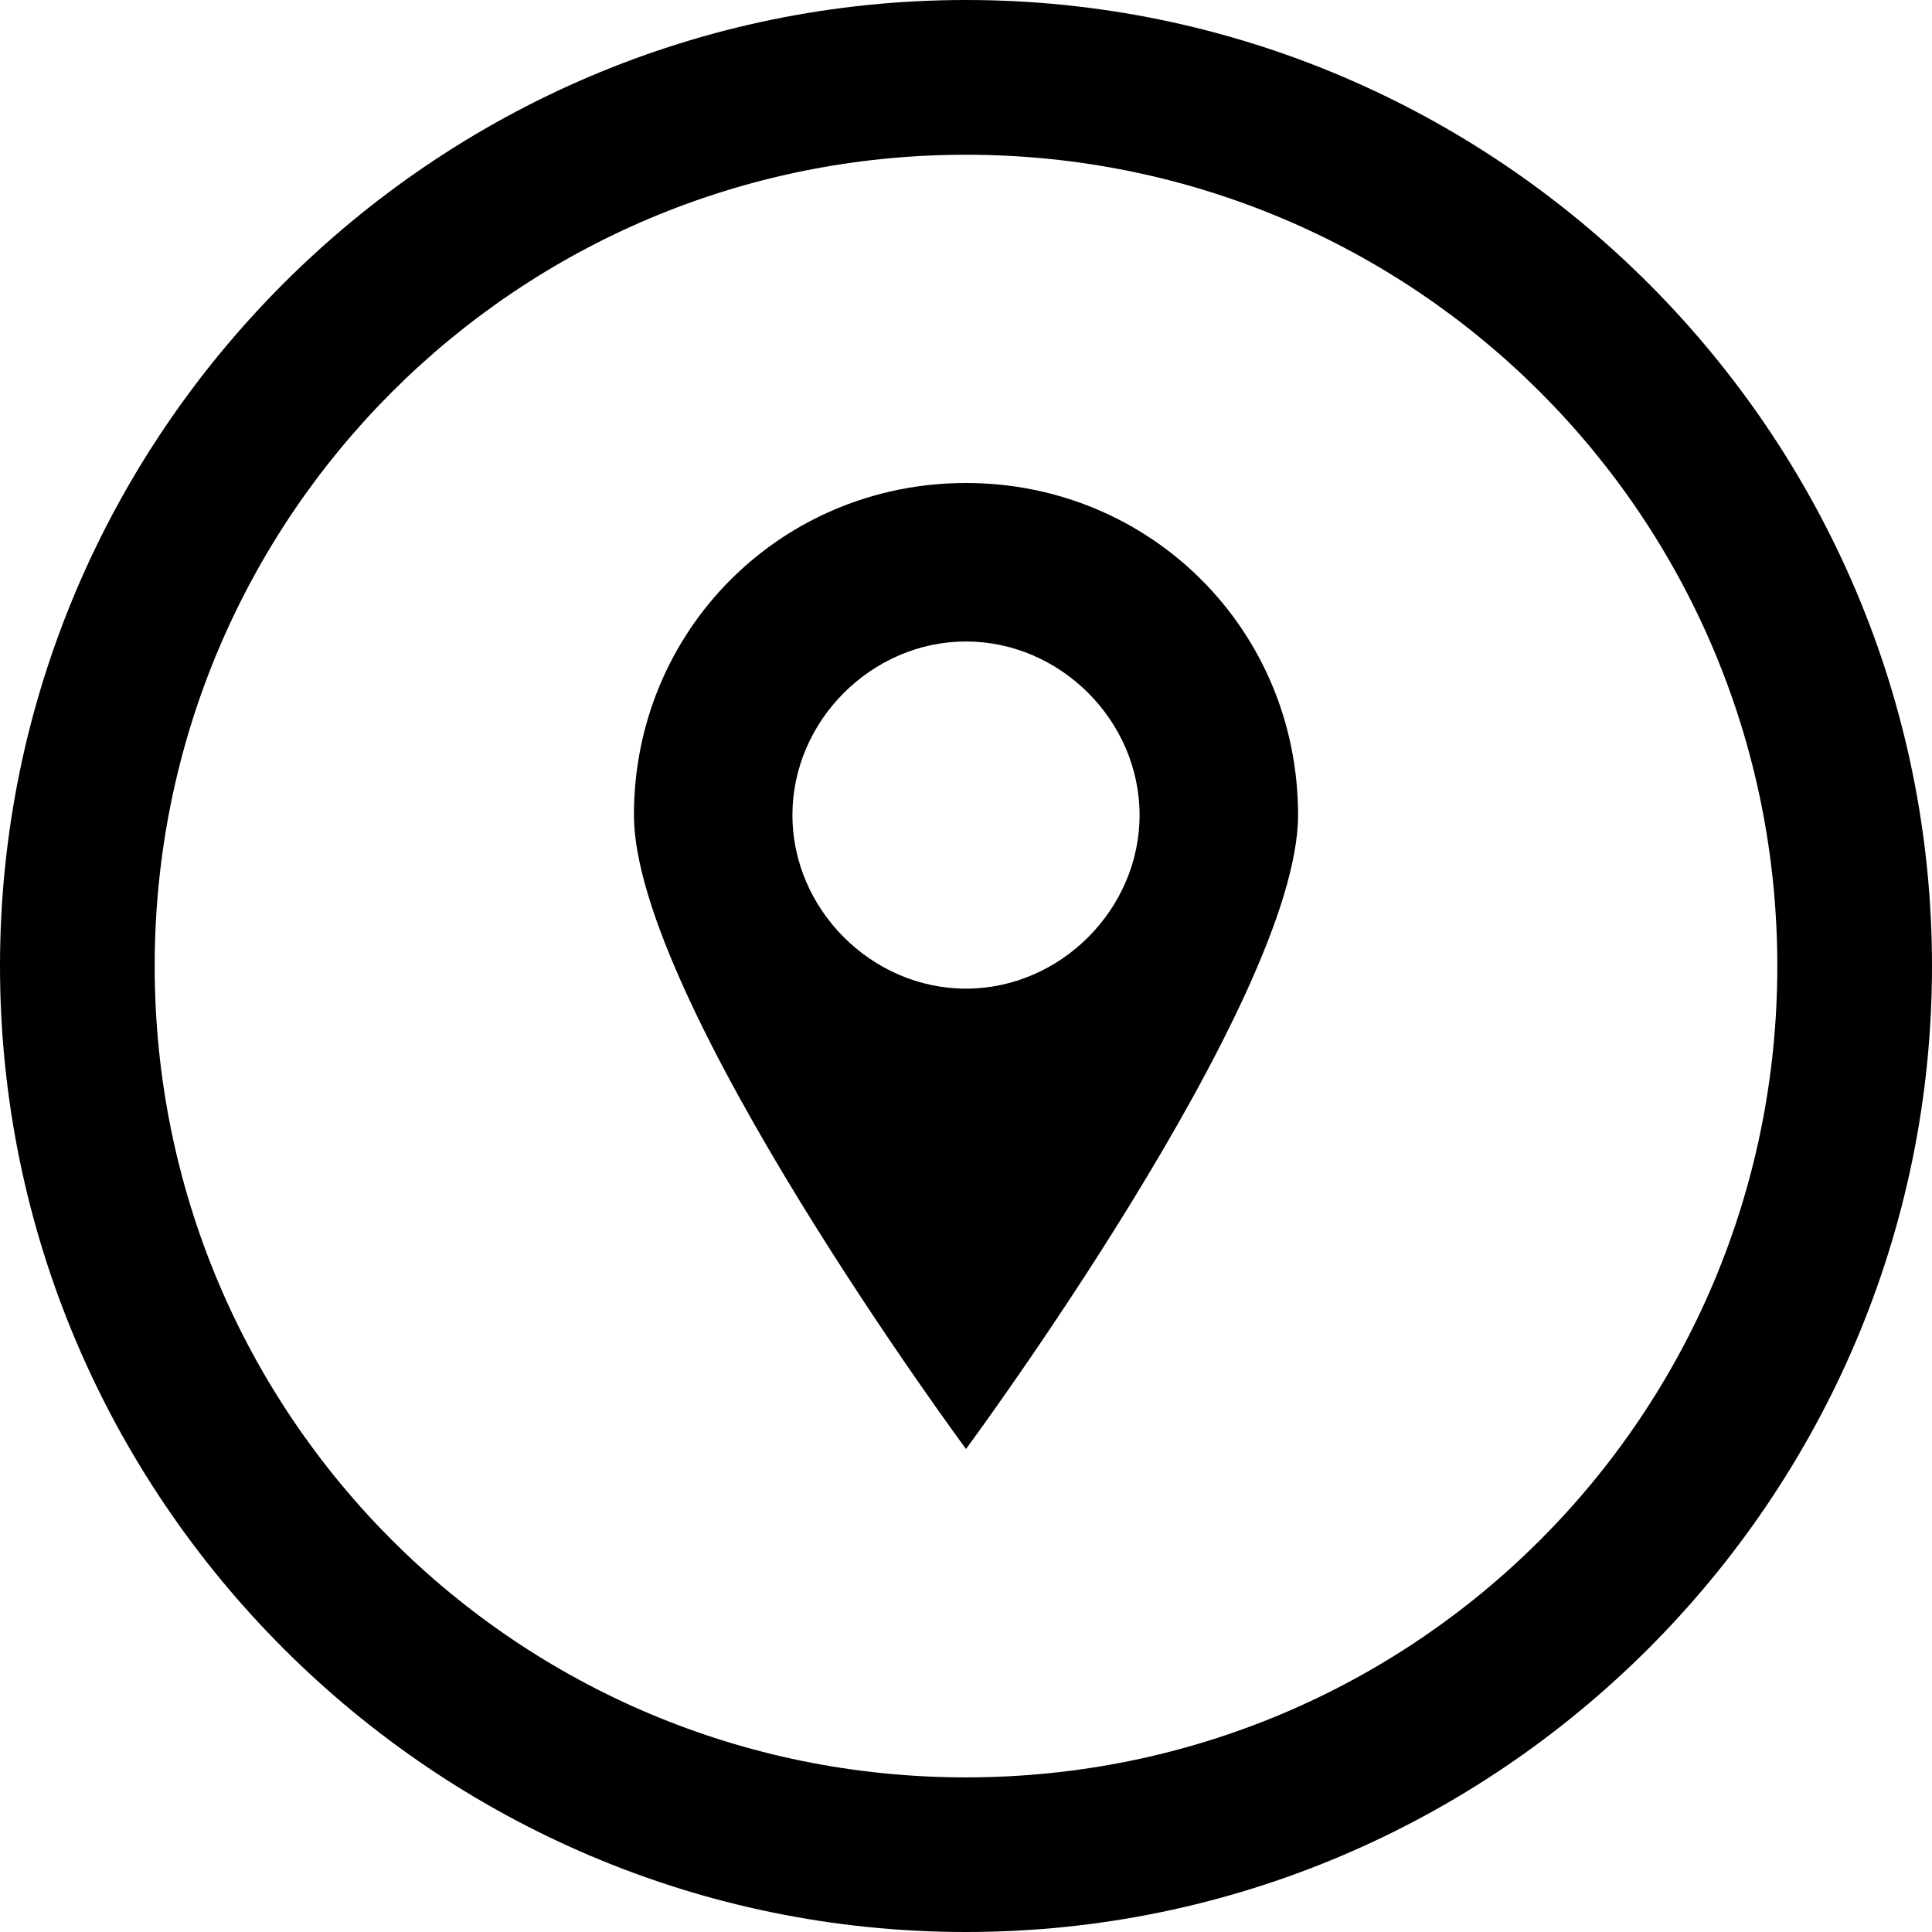 <!-- Generated by IcoMoon.io -->
<svg version="1.1" xmlns="http://www.w3.org/2000/svg" width="32" height="32" viewBox="0 0 32 32">
<title>pin2</title>
<path d="M16 32c-8.813 0-16-7.188-16-16s7.188-16 16-16c8.813 0 16 7.188 16 16s-7.188 16-16 16zM16 2.563c-7.438 0-13.438 6-13.438 13.438s6 13.438 13.438 13.438c7.438 0 13.438-6 13.438-13.438s-6-13.438-13.438-13.438zM10.5 13.5c0-3.063 2.438-5.5 5.5-5.5s5.5 2.438 5.5 5.5c0 3.063-5.5 10.5-5.5 10.5s-5.5-7.438-5.5-10.5zM18.875 13.5c0-1.563-1.313-2.875-2.875-2.875s-2.875 1.313-2.875 2.875c0 1.563 1.313 2.875 2.875 2.875s2.875-1.313 2.875-2.875z"></path>
</svg>
